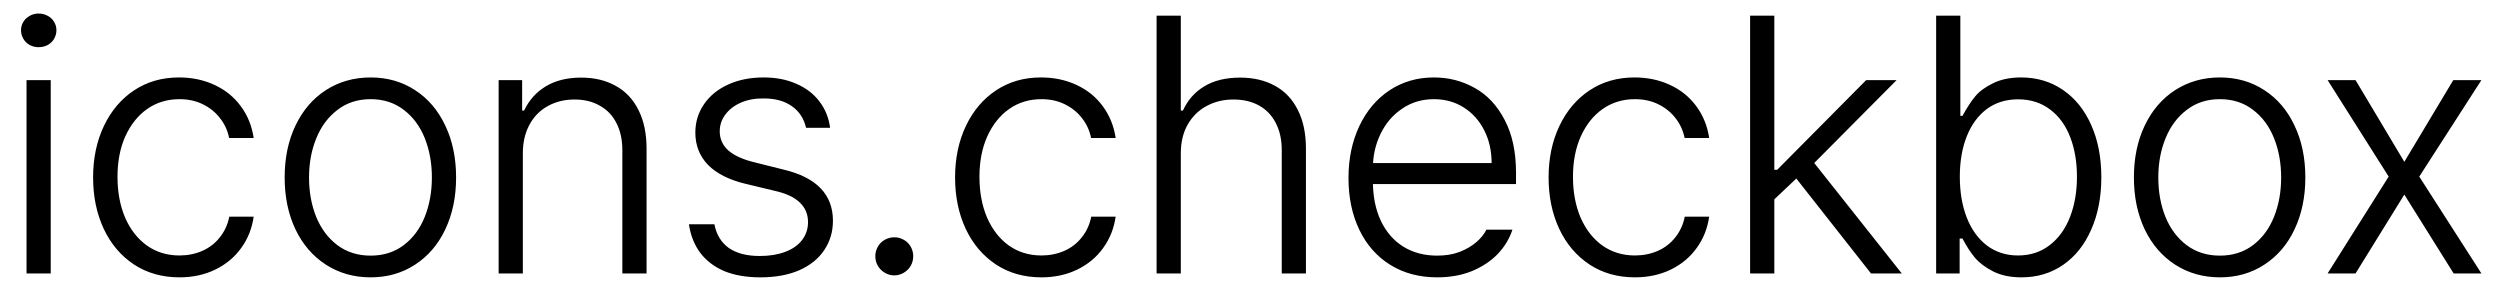 <svg width="96" height="11" viewBox="0 0 96 11" fill="none" xmlns="http://www.w3.org/2000/svg">
<path d="M1.019 3.076H1.948V10.5H1.019V3.076ZM1.477 1.812C1.358 1.812 1.246 1.784 1.142 1.729C1.037 1.67 0.955 1.59 0.896 1.49C0.836 1.385 0.807 1.276 0.807 1.162C0.807 1.044 0.836 0.937 0.896 0.841C0.955 0.741 1.037 0.663 1.142 0.608C1.246 0.549 1.358 0.52 1.477 0.52C1.609 0.52 1.727 0.549 1.832 0.608C1.937 0.663 2.019 0.741 2.078 0.841C2.137 0.937 2.167 1.044 2.167 1.162C2.167 1.276 2.137 1.385 2.078 1.49C2.019 1.59 1.937 1.67 1.832 1.729C1.727 1.784 1.609 1.812 1.477 1.812ZM6.891 10.65C6.23 10.65 5.649 10.486 5.147 10.158C4.646 9.826 4.259 9.37 3.985 8.791C3.712 8.208 3.575 7.549 3.575 6.815C3.575 6.077 3.714 5.416 3.992 4.833C4.27 4.25 4.658 3.794 5.154 3.466C5.651 3.138 6.223 2.974 6.87 2.974C7.371 2.974 7.827 3.069 8.237 3.261C8.652 3.452 8.989 3.726 9.249 4.081C9.509 4.432 9.673 4.838 9.741 5.298H8.798C8.743 5.02 8.629 4.769 8.456 4.546C8.283 4.318 8.062 4.138 7.793 4.006C7.529 3.874 7.228 3.808 6.891 3.808C6.426 3.808 6.013 3.933 5.653 4.184C5.298 4.434 5.018 4.785 4.812 5.236C4.612 5.683 4.512 6.2 4.512 6.788C4.512 7.376 4.61 7.9 4.806 8.36C5.006 8.816 5.284 9.172 5.64 9.427C6 9.682 6.417 9.81 6.891 9.81C7.21 9.81 7.504 9.75 7.772 9.632C8.041 9.513 8.265 9.34 8.442 9.112C8.625 8.884 8.745 8.62 8.805 8.319H9.741C9.677 8.771 9.518 9.172 9.263 9.522C9.012 9.873 8.682 10.149 8.271 10.35C7.861 10.55 7.401 10.65 6.891 10.65ZM14.232 10.65C13.594 10.65 13.023 10.489 12.517 10.165C12.015 9.841 11.626 9.39 11.348 8.812C11.07 8.228 10.931 7.563 10.931 6.815C10.931 6.063 11.07 5.398 11.348 4.819C11.626 4.236 12.015 3.783 12.517 3.459C13.023 3.135 13.594 2.974 14.232 2.974C14.87 2.974 15.438 3.135 15.935 3.459C16.436 3.783 16.823 4.236 17.097 4.819C17.375 5.398 17.514 6.063 17.514 6.815C17.514 7.563 17.375 8.228 17.097 8.812C16.823 9.39 16.436 9.841 15.935 10.165C15.438 10.489 14.87 10.65 14.232 10.65ZM14.232 9.816C14.725 9.816 15.148 9.682 15.504 9.413C15.859 9.144 16.128 8.782 16.311 8.326C16.493 7.87 16.584 7.367 16.584 6.815C16.584 6.264 16.493 5.76 16.311 5.305C16.128 4.849 15.859 4.487 15.504 4.218C15.148 3.944 14.725 3.808 14.232 3.808C13.74 3.808 13.316 3.944 12.961 4.218C12.605 4.487 12.334 4.849 12.148 5.305C11.961 5.76 11.867 6.264 11.867 6.815C11.867 7.367 11.958 7.87 12.141 8.326C12.328 8.782 12.599 9.144 12.954 9.413C13.314 9.682 13.74 9.816 14.232 9.816ZM20.077 10.5H19.148V3.076H20.05V4.245H20.125C20.316 3.844 20.594 3.534 20.959 3.315C21.328 3.092 21.782 2.98 22.319 2.98C22.825 2.98 23.265 3.085 23.639 3.295C24.017 3.5 24.309 3.808 24.514 4.218C24.723 4.628 24.828 5.125 24.828 5.708V10.5H23.898V5.763C23.898 5.366 23.823 5.022 23.673 4.73C23.527 4.439 23.315 4.215 23.037 4.061C22.764 3.901 22.438 3.821 22.06 3.821C21.677 3.821 21.335 3.906 21.034 4.074C20.733 4.238 20.499 4.478 20.33 4.792C20.162 5.102 20.077 5.469 20.077 5.893V10.5ZM30.953 4.908C30.871 4.553 30.691 4.277 30.413 4.081C30.135 3.881 29.773 3.78 29.326 3.78C29.003 3.776 28.713 3.828 28.458 3.938C28.203 4.047 28.002 4.2 27.856 4.396C27.711 4.587 27.638 4.803 27.638 5.045C27.638 5.332 27.747 5.576 27.966 5.776C28.189 5.972 28.526 6.125 28.977 6.234L30.099 6.515C30.727 6.665 31.199 6.904 31.514 7.232C31.828 7.561 31.985 7.975 31.985 8.477C31.985 8.896 31.874 9.272 31.65 9.604C31.432 9.933 31.113 10.19 30.693 10.377C30.274 10.559 29.775 10.65 29.196 10.65C28.672 10.65 28.216 10.573 27.829 10.418C27.446 10.258 27.136 10.026 26.899 9.721C26.667 9.415 26.519 9.046 26.455 8.613H27.433C27.51 9.01 27.695 9.313 27.986 9.522C28.283 9.728 28.679 9.83 29.176 9.83C29.545 9.83 29.869 9.778 30.146 9.673C30.429 9.568 30.645 9.418 30.796 9.222C30.951 9.021 31.028 8.791 31.028 8.531C31.028 8.23 30.924 7.98 30.714 7.779C30.504 7.574 30.183 7.424 29.75 7.328L28.615 7.055C27.991 6.904 27.515 6.663 27.186 6.33C26.863 5.993 26.701 5.58 26.701 5.093C26.701 4.687 26.813 4.323 27.036 3.999C27.259 3.675 27.567 3.425 27.959 3.247C28.355 3.065 28.811 2.974 29.326 2.974C29.8 2.974 30.219 3.056 30.584 3.22C30.953 3.379 31.247 3.605 31.466 3.896C31.689 4.188 31.826 4.525 31.876 4.908H30.953ZM34.337 10.575C34.209 10.575 34.089 10.541 33.975 10.473C33.861 10.404 33.772 10.315 33.708 10.206C33.644 10.092 33.612 9.969 33.612 9.837C33.612 9.709 33.644 9.589 33.708 9.475C33.772 9.361 33.861 9.272 33.975 9.208C34.089 9.144 34.212 9.112 34.344 9.112C34.471 9.112 34.592 9.144 34.706 9.208C34.82 9.272 34.909 9.361 34.973 9.475C35.036 9.589 35.068 9.709 35.068 9.837C35.068 9.969 35.036 10.092 34.973 10.206C34.909 10.315 34.82 10.404 34.706 10.473C34.592 10.541 34.469 10.575 34.337 10.575ZM39.99 10.65C39.329 10.65 38.748 10.486 38.247 10.158C37.746 9.826 37.358 9.37 37.085 8.791C36.812 8.208 36.675 7.549 36.675 6.815C36.675 6.077 36.814 5.416 37.092 4.833C37.37 4.25 37.757 3.794 38.254 3.466C38.751 3.138 39.323 2.974 39.97 2.974C40.471 2.974 40.927 3.069 41.337 3.261C41.752 3.452 42.089 3.726 42.349 4.081C42.608 4.432 42.773 4.838 42.841 5.298H41.898C41.843 5.02 41.729 4.769 41.556 4.546C41.383 4.318 41.161 4.138 40.893 4.006C40.628 3.874 40.328 3.808 39.99 3.808C39.525 3.808 39.113 3.933 38.753 4.184C38.398 4.434 38.117 4.785 37.912 5.236C37.712 5.683 37.611 6.2 37.611 6.788C37.611 7.376 37.709 7.9 37.905 8.36C38.106 8.816 38.384 9.172 38.739 9.427C39.099 9.682 39.516 9.81 39.99 9.81C40.309 9.81 40.603 9.75 40.872 9.632C41.141 9.513 41.364 9.34 41.542 9.112C41.724 8.884 41.845 8.62 41.904 8.319H42.841C42.777 8.771 42.617 9.172 42.362 9.522C42.112 9.873 41.781 10.149 41.371 10.35C40.961 10.55 40.501 10.65 39.99 10.65ZM45.343 10.5H44.413V0.602H45.343V4.245H45.425C45.607 3.844 45.88 3.534 46.245 3.315C46.614 3.092 47.072 2.98 47.619 2.98C48.134 2.98 48.581 3.085 48.959 3.295C49.337 3.5 49.629 3.808 49.834 4.218C50.044 4.628 50.148 5.125 50.148 5.708V10.5H49.219V5.763C49.219 5.366 49.144 5.022 48.993 4.73C48.843 4.434 48.629 4.209 48.351 4.054C48.073 3.899 47.745 3.821 47.366 3.821C46.979 3.821 46.633 3.906 46.327 4.074C46.022 4.238 45.78 4.478 45.602 4.792C45.429 5.102 45.343 5.469 45.343 5.893V10.5ZM55.187 10.65C54.503 10.65 53.904 10.491 53.389 10.172C52.874 9.853 52.477 9.404 52.199 8.825C51.921 8.246 51.782 7.583 51.782 6.836C51.782 6.093 51.921 5.428 52.199 4.84C52.477 4.252 52.865 3.794 53.361 3.466C53.858 3.138 54.425 2.974 55.063 2.974C55.629 2.974 56.15 3.108 56.629 3.377C57.107 3.641 57.49 4.049 57.777 4.601C58.069 5.152 58.215 5.829 58.215 6.631V7.068H52.418V6.262H57.278C57.278 5.797 57.185 5.38 56.998 5.011C56.811 4.637 56.549 4.343 56.212 4.129C55.875 3.915 55.492 3.808 55.063 3.808C54.608 3.808 54.202 3.928 53.847 4.17C53.491 4.407 53.213 4.73 53.013 5.141C52.817 5.546 52.719 5.986 52.719 6.46V6.952C52.719 7.531 52.819 8.037 53.02 8.47C53.225 8.903 53.512 9.235 53.881 9.468C54.255 9.7 54.69 9.816 55.187 9.816C55.51 9.816 55.797 9.769 56.048 9.673C56.303 9.573 56.515 9.45 56.684 9.304C56.857 9.158 56.989 8.996 57.08 8.818H58.078C57.964 9.165 57.775 9.477 57.511 9.755C57.246 10.028 56.916 10.247 56.52 10.411C56.123 10.571 55.679 10.65 55.187 10.65ZM62.781 10.65C62.12 10.65 61.539 10.486 61.038 10.158C60.537 9.826 60.149 9.37 59.876 8.791C59.602 8.208 59.466 7.549 59.466 6.815C59.466 6.077 59.605 5.416 59.883 4.833C60.161 4.25 60.548 3.794 61.045 3.466C61.542 3.138 62.114 2.974 62.761 2.974C63.262 2.974 63.718 3.069 64.128 3.261C64.543 3.452 64.88 3.726 65.14 4.081C65.399 4.432 65.564 4.838 65.632 5.298H64.689C64.634 5.02 64.52 4.769 64.347 4.546C64.174 4.318 63.953 4.138 63.684 4.006C63.419 3.874 63.118 3.808 62.781 3.808C62.316 3.808 61.904 3.933 61.544 4.184C61.188 4.434 60.908 4.785 60.703 5.236C60.503 5.683 60.402 6.2 60.402 6.788C60.402 7.376 60.5 7.9 60.696 8.36C60.897 8.816 61.175 9.172 61.53 9.427C61.89 9.682 62.307 9.81 62.781 9.81C63.1 9.81 63.394 9.75 63.663 9.632C63.932 9.513 64.155 9.34 64.333 9.112C64.515 8.884 64.636 8.62 64.695 8.319H65.632C65.568 8.771 65.409 9.172 65.153 9.522C64.903 9.873 64.572 10.149 64.162 10.35C63.752 10.55 63.292 10.65 62.781 10.65ZM68.045 6.521H68.243L71.661 3.076H72.83L69.392 6.535L69.303 6.549L68.059 7.725L68.045 6.521ZM67.204 0.602H68.134V10.5H67.204V0.602ZM68.872 6.72L69.522 6.077L73.028 10.5H71.846L68.872 6.72ZM74.348 0.602H75.277V4.45H75.359C75.528 4.14 75.69 3.892 75.845 3.705C76 3.514 76.228 3.345 76.528 3.199C76.829 3.049 77.189 2.974 77.608 2.974C78.215 2.974 78.75 3.133 79.215 3.452C79.68 3.767 80.042 4.215 80.302 4.799C80.561 5.378 80.691 6.048 80.691 6.809C80.691 7.565 80.561 8.235 80.302 8.818C80.046 9.402 79.686 9.853 79.222 10.172C78.761 10.491 78.228 10.65 77.622 10.65C77.203 10.65 76.843 10.575 76.542 10.425C76.246 10.274 76.011 10.099 75.838 9.898C75.669 9.693 75.51 9.447 75.359 9.16H75.25V10.5H74.348V0.602ZM75.257 6.788C75.257 7.376 75.346 7.898 75.523 8.354C75.701 8.809 75.959 9.167 76.296 9.427C76.638 9.682 77.037 9.81 77.492 9.81C77.962 9.81 78.367 9.677 78.709 9.413C79.051 9.149 79.311 8.789 79.488 8.333C79.666 7.877 79.755 7.362 79.755 6.788C79.755 6.218 79.668 5.71 79.495 5.264C79.322 4.812 79.064 4.459 78.723 4.204C78.381 3.944 77.971 3.814 77.492 3.814C77.027 3.814 76.626 3.94 76.289 4.19C75.956 4.441 75.701 4.79 75.523 5.236C75.346 5.683 75.257 6.2 75.257 6.788ZM85.244 10.65C84.606 10.65 84.034 10.489 83.528 10.165C83.027 9.841 82.637 9.39 82.359 8.812C82.081 8.228 81.942 7.563 81.942 6.815C81.942 6.063 82.081 5.398 82.359 4.819C82.637 4.236 83.027 3.783 83.528 3.459C84.034 3.135 84.606 2.974 85.244 2.974C85.882 2.974 86.45 3.135 86.946 3.459C87.448 3.783 87.835 4.236 88.108 4.819C88.386 5.398 88.525 6.063 88.525 6.815C88.525 7.563 88.386 8.228 88.108 8.812C87.835 9.39 87.448 9.841 86.946 10.165C86.45 10.489 85.882 10.65 85.244 10.65ZM85.244 9.816C85.736 9.816 86.16 9.682 86.516 9.413C86.871 9.144 87.14 8.782 87.322 8.326C87.505 7.87 87.596 7.367 87.596 6.815C87.596 6.264 87.505 5.76 87.322 5.305C87.14 4.849 86.871 4.487 86.516 4.218C86.16 3.944 85.736 3.808 85.244 3.808C84.752 3.808 84.328 3.944 83.973 4.218C83.617 4.487 83.346 4.849 83.159 5.305C82.972 5.76 82.879 6.264 82.879 6.815C82.879 7.367 82.97 7.87 83.152 8.326C83.339 8.782 83.61 9.144 83.966 9.413C84.326 9.682 84.752 9.816 85.244 9.816ZM92.326 6.214L94.206 3.076H95.286L92.9 6.781L95.286 10.5H94.22L92.326 7.472L90.453 10.5H89.38L91.725 6.781L89.38 3.076H90.453L92.326 6.214Z" fill="black"/>
</svg>
